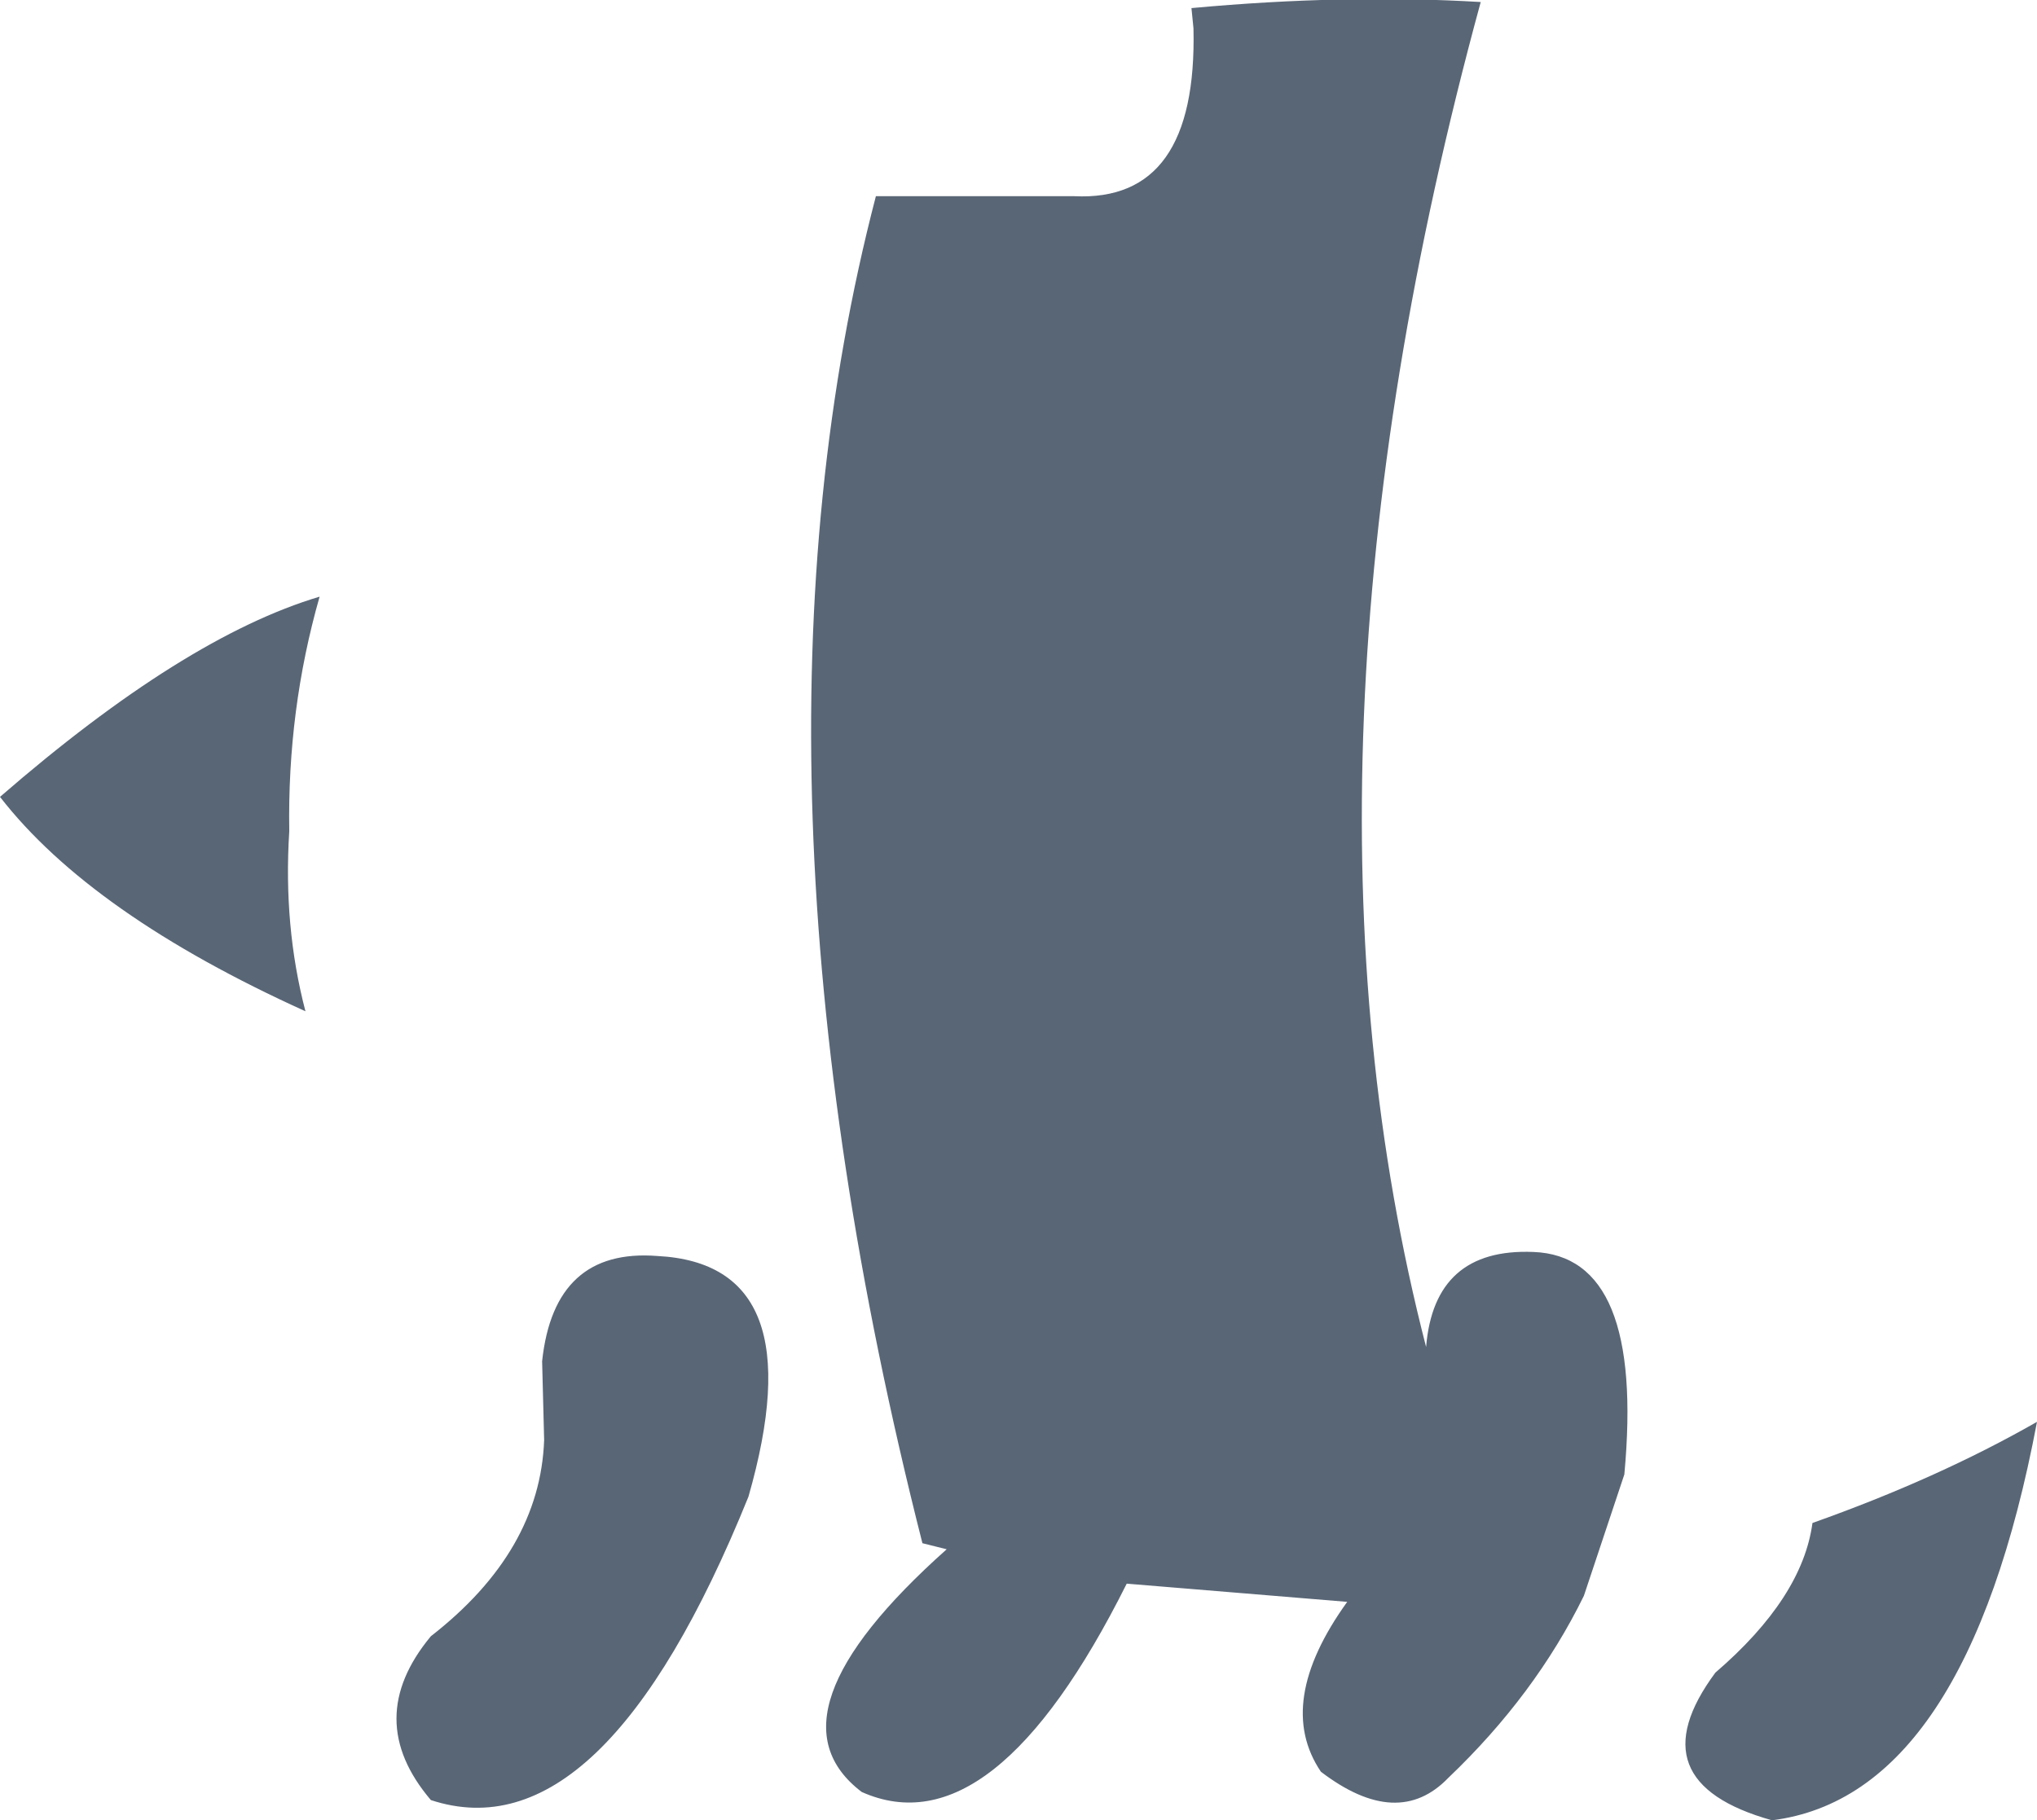 <?xml version="1.0" encoding="UTF-8" standalone="no"?>
<svg xmlns:xlink="http://www.w3.org/1999/xlink" height="45.0px" width="50.35px" xmlns="http://www.w3.org/2000/svg">
  <g transform="matrix(1.0, 0.0, 0.0, 1.0, 25.2, 22.5)">
    <path d="M4.3 -21.8 L4.25 -22.3 Q8.05 -22.65 11.4 -22.45 6.3 -3.75 10.05 10.8 10.25 8.35 12.7 8.45 15.45 8.55 14.95 13.95 L13.95 16.95 Q12.75 19.4 10.6 21.45 9.35 22.75 7.45 21.3 6.3 19.6 8.1 17.1 L2.65 16.65 Q-0.65 23.25 -3.9 21.8 -6.4 19.9 -1.8 15.8 L-2.4 15.65 Q-7.25 -3.45 -3.55 -17.65 L1.35 -17.65 Q4.4 -17.5 4.3 -21.8 M19.6 15.15 Q22.7 14.05 25.15 12.65 23.4 21.9 18.6 22.5 15.2 21.55 17.2 18.85 19.35 17.0 19.6 15.15 M-17.3 -7.75 Q-18.1 -4.95 -18.05 -1.95 -18.2 0.4 -17.65 2.5 -22.95 0.1 -25.2 -2.8 -20.65 -6.75 -17.3 -7.75 M-11.75 13.1 L-11.8 11.15 Q-11.5 8.35 -8.95 8.55 -5.05 8.75 -6.7 14.5 -10.3 23.4 -14.55 22.0 -16.25 20.0 -14.55 17.95 -11.85 15.85 -11.75 13.1" fill="#596676" fill-rule="evenodd" stroke="none"/>
  </g>
</svg>
